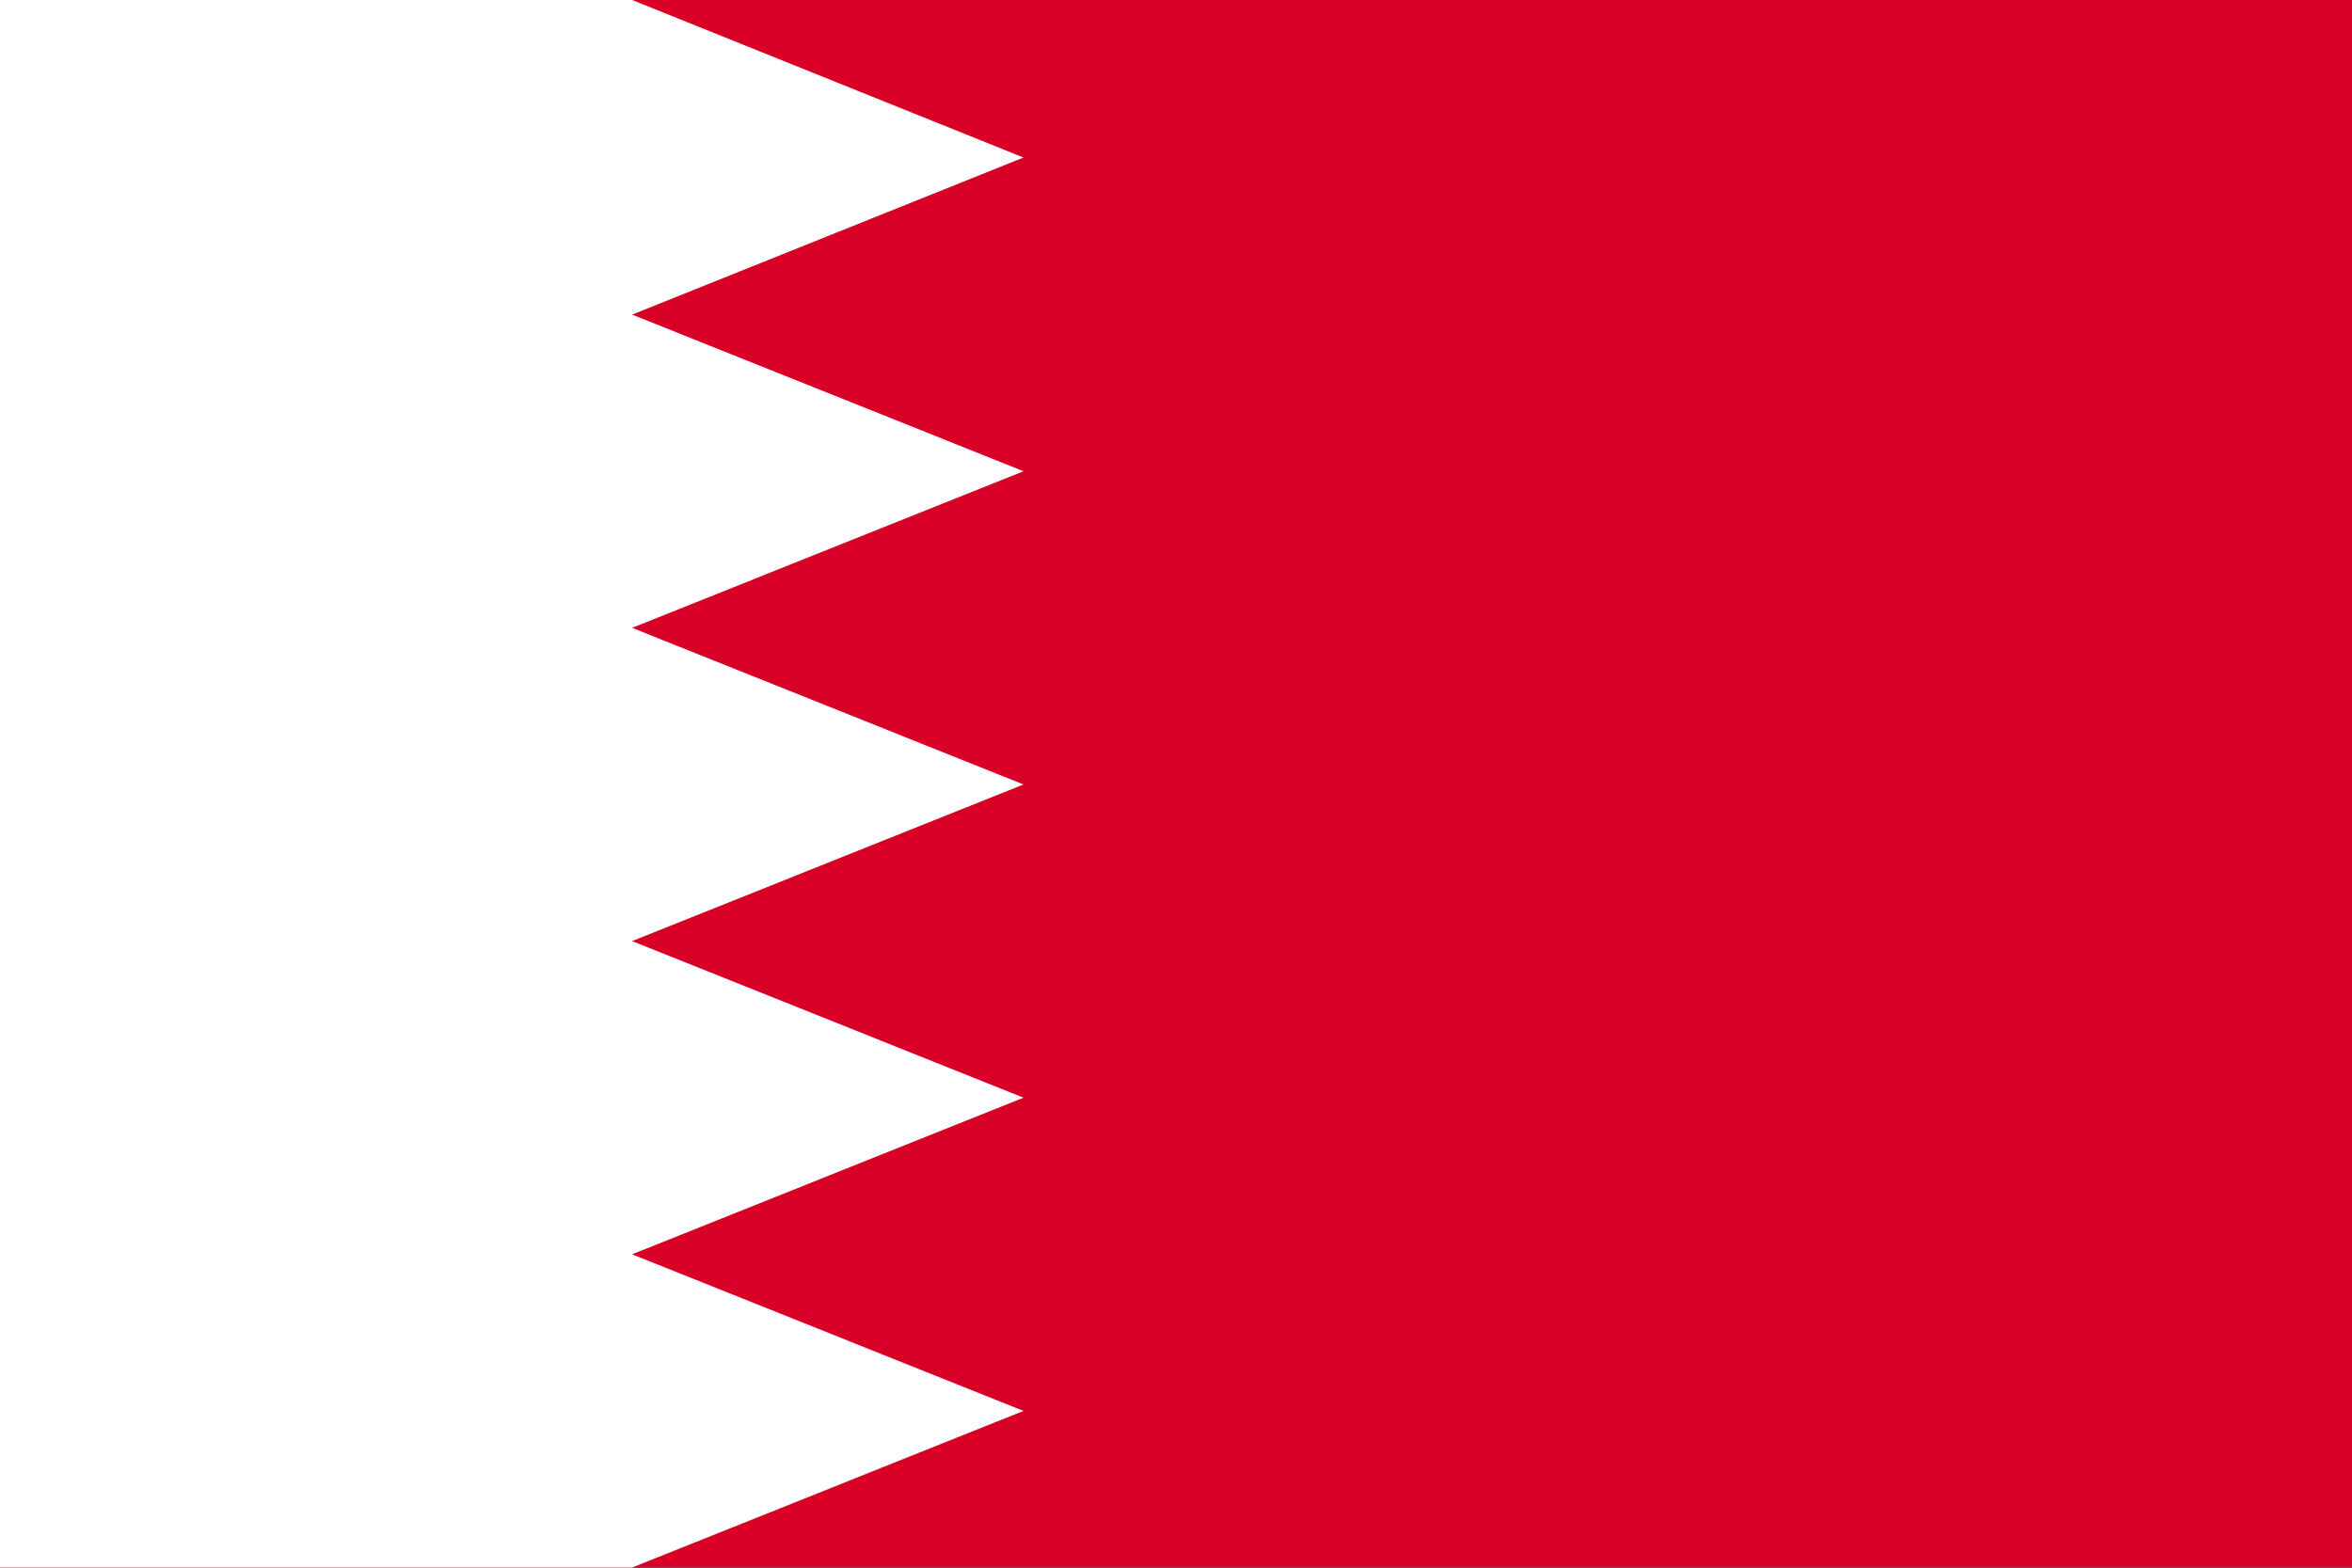 <svg width="513" height="342" viewBox="0 0 513 342" fill="none" xmlns="http://www.w3.org/2000/svg">
<rect x="0" y="0" width="513" height="342" fill="#333333" stroke="none"/>
<g clip-path="url(#clip0_4349_30633)">
<path d="M0 0H513V341.967H0V0Z" fill="#D80027"/>
<path d="M223.235 34.367L137.869 68.634L223.235 102.8L137.869 136.967L223.235 171.134L137.869 205.3L223.235 239.467L137.869 273.633L223.235 307.8L137.869 341.967H0V0H137.869L223.235 34.367Z" fill="white"/>
</g>
<defs>
<clipPath id="clip0_4349_30633">
<rect width="513" height="341.967" fill="white"/>
</clipPath>
</defs>
</svg>
